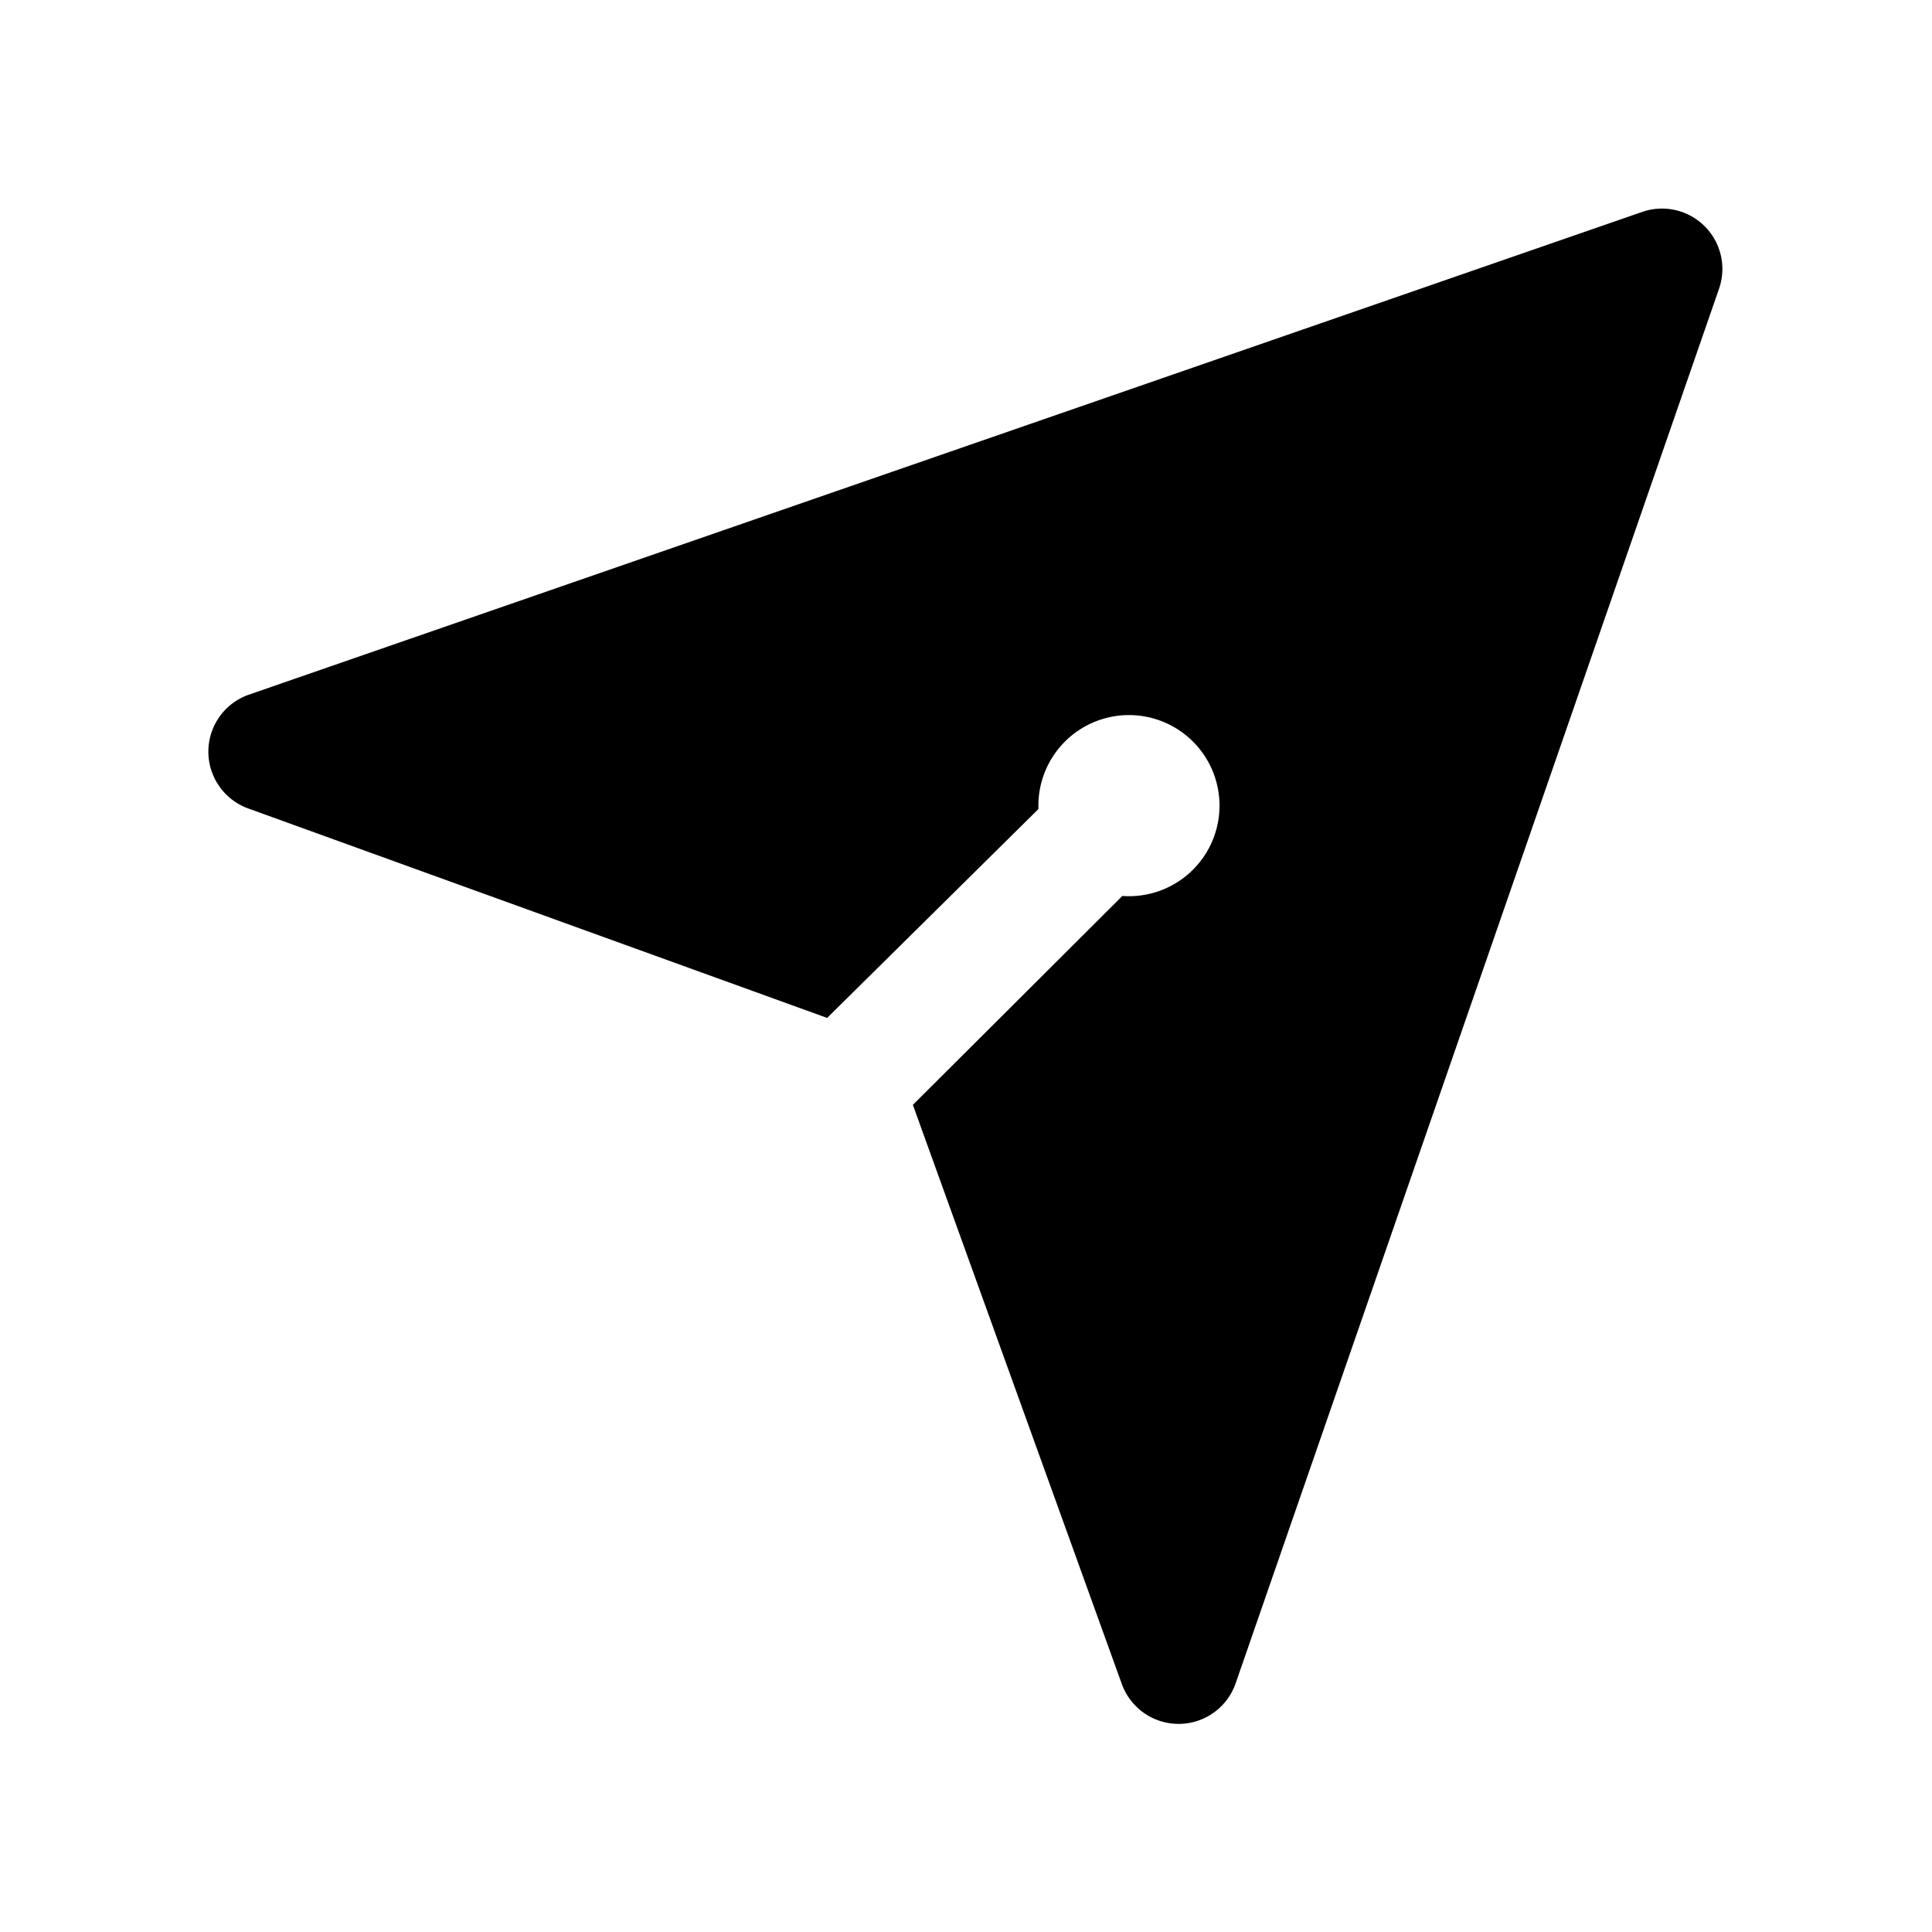 <svg height='100px' width='100px'  fill="#000000" xmlns="http://www.w3.org/2000/svg" viewBox="0 0 32 32" x="0px" y="0px"><g><path d="M20.47,27.87l8-23.08a1,1,0,0,0-1.27-1.28l-23.09,8a1,1,0,0,0,0,1.88l9.59,3.47L17.2,13.4a1.5,1.5,0,1,1,1.39,1.44L15.12,18.3l3.46,9.59A1,1,0,0,0,20.47,27.87Z"></path></g></svg>
